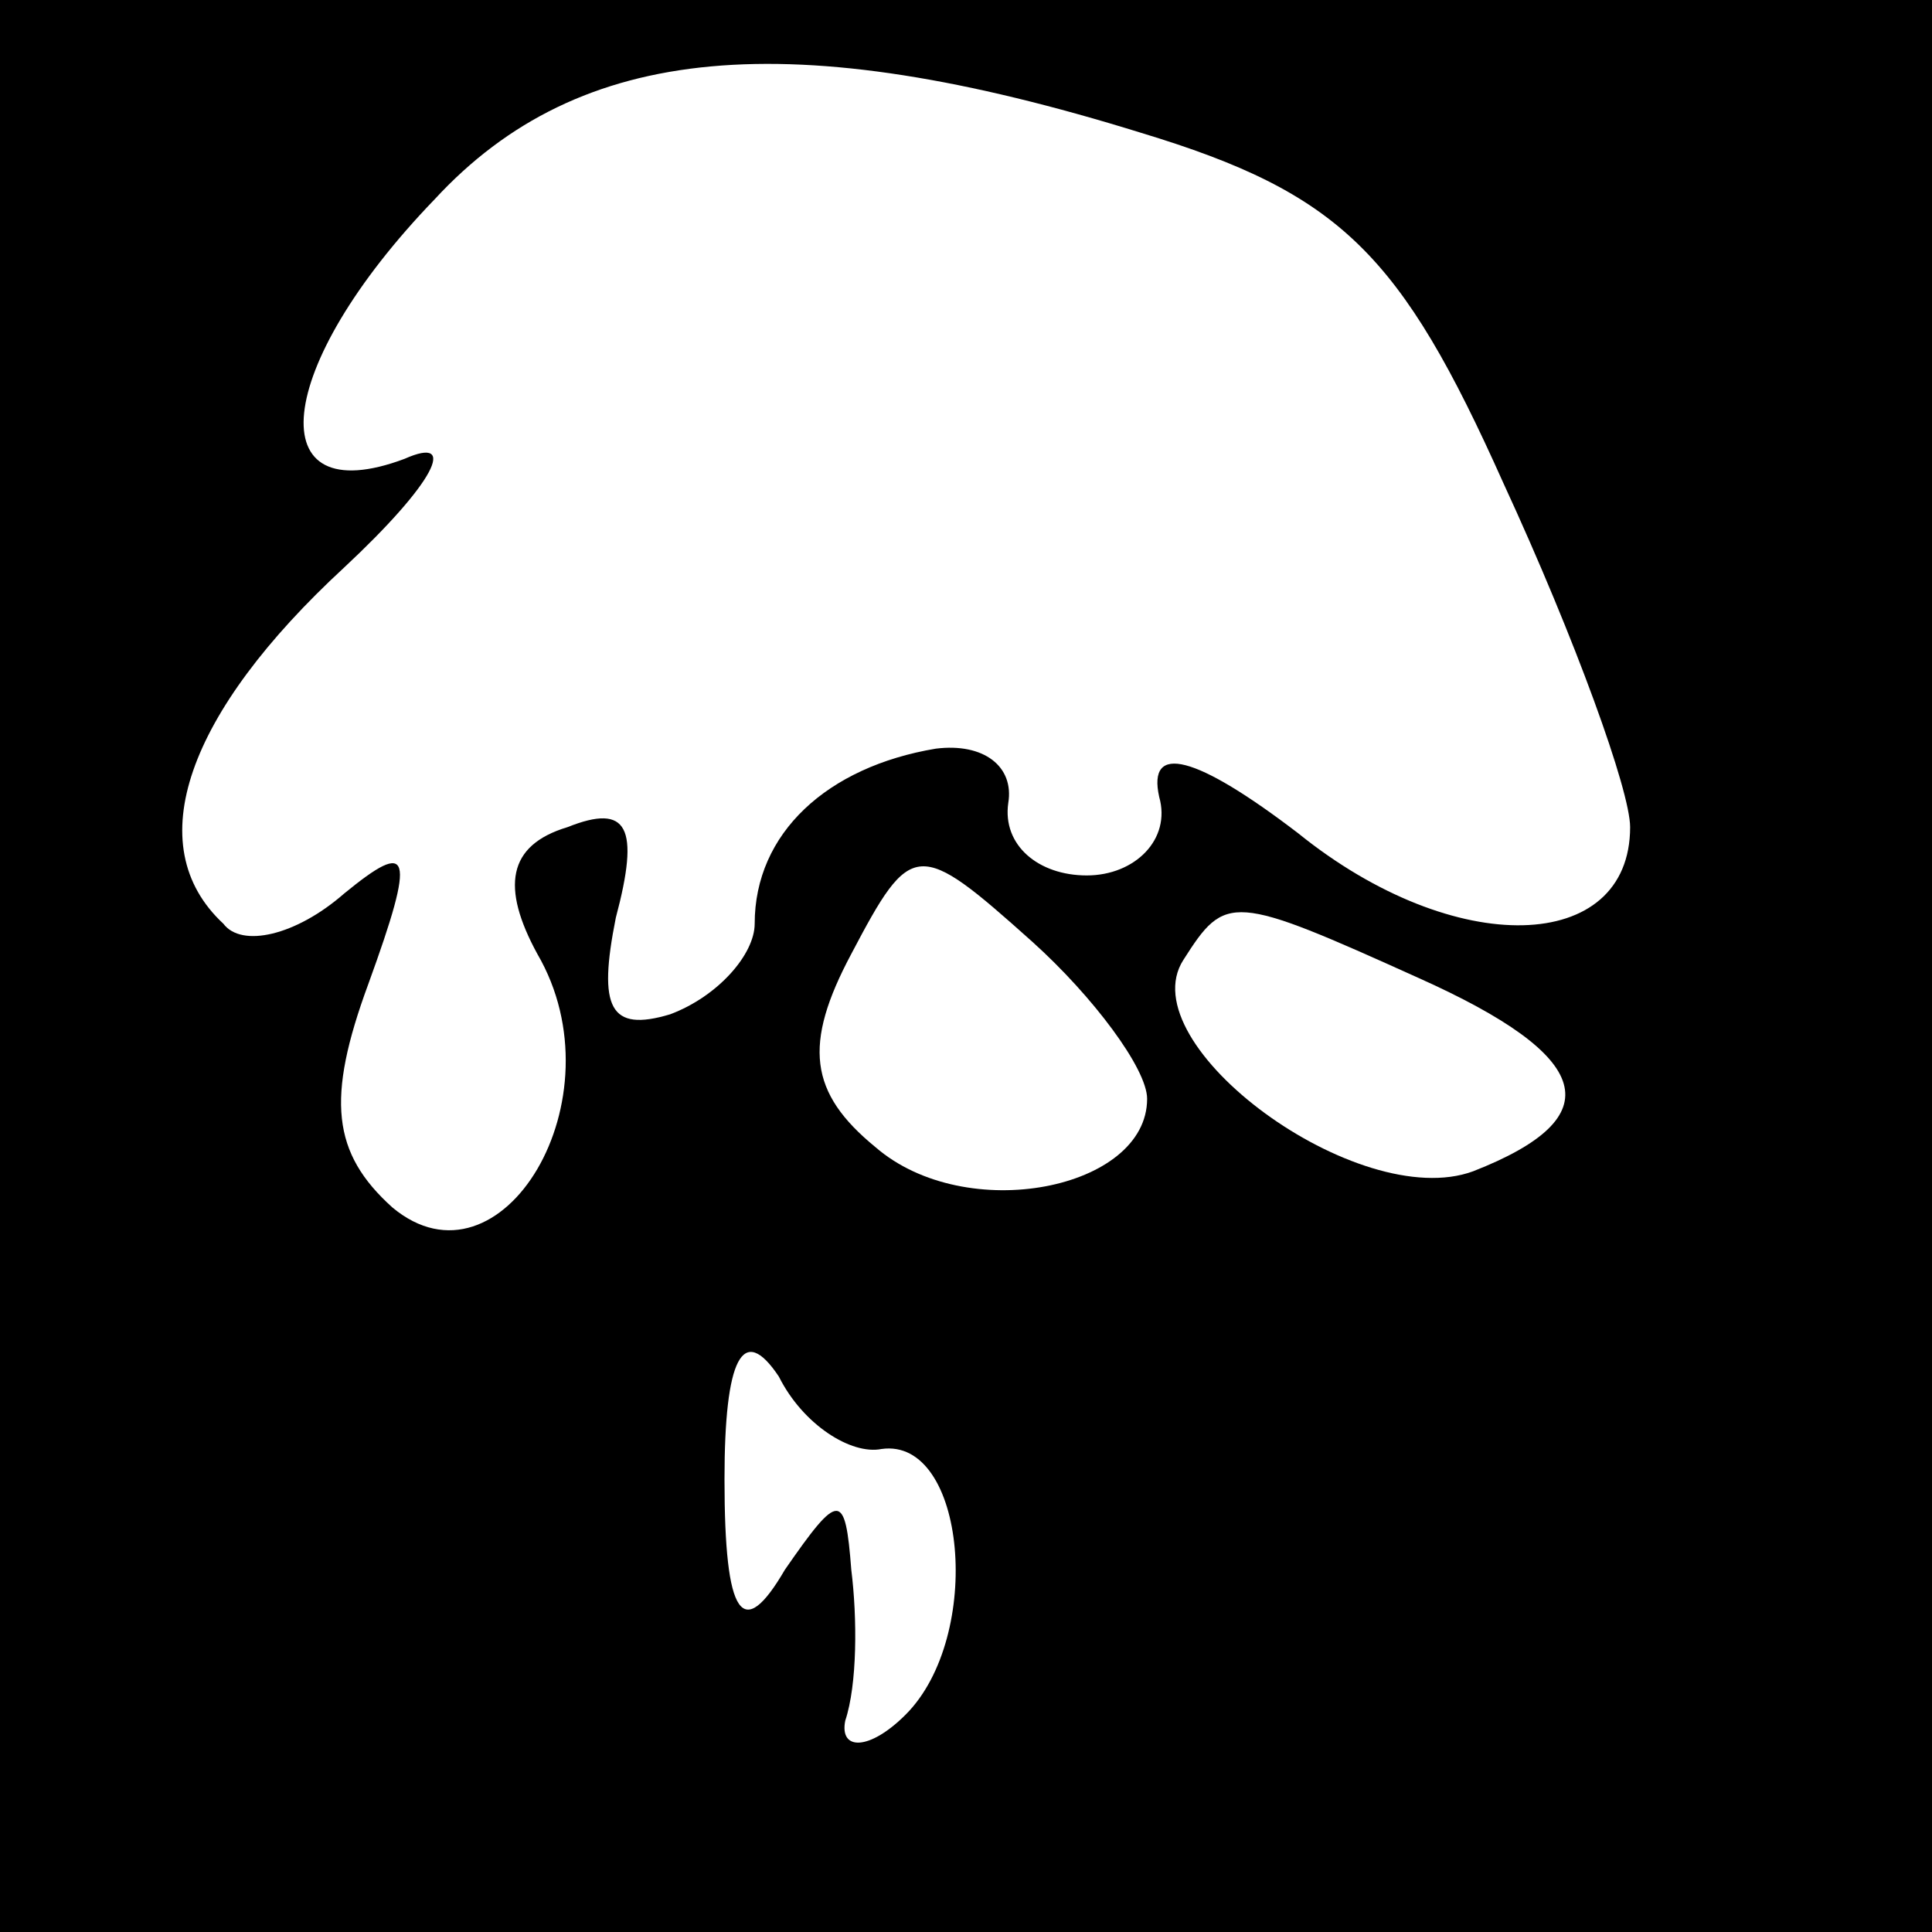 <?xml version="1.0" standalone="no"?>
<!DOCTYPE svg PUBLIC "-//W3C//DTD SVG 20010904//EN"
 "http://www.w3.org/TR/2001/REC-SVG-20010904/DTD/svg10.dtd">
<svg version="1.0" xmlns="http://www.w3.org/2000/svg"
 width="32pt" height="32pt" viewBox="0 0 32 32"
 preserveAspectRatio="xMidYMid meet">
<rect x="0" y="0" width="32" height="32" fill="#808080" stroke="none"/>
<g transform="translate(0,32) scale(0.1,-0.1)"
fill="#000000" stroke="none">
<path fill="#000000" stroke="none" d="M0 160 l0 -160 160 0 160 0 0 160 0
160 -160 0 -160 0 0 -160z"/>
<path fill="#ffffff" stroke="none" d="M189 298 c33 -10 43 -20 60 -58 12 -26
21 -51 21 -57 0 -21 -29 -22 -55 -1 -17 13 -25 15 -23 6 2 -7 -4 -13 -12 -13
-8 0 -14 5 -13 12 1 6 -4 10 -12 9 -18 -3 -30 -14 -30 -29 0 -5 -6 -12 -14
-15 -10 -3 -12 1 -9 16 4 15 2 19 -8 15 -10 -3 -11 -10 -5 -21 14 -24 -6 -57
-24 -42 -10 9 -11 18 -4 37 8 22 7 24 -4 15 -8 -7 -17 -9 -20 -5 -14 13 -6 35
20 59 15 14 19 22 10 18 -24 -9 -22 15 5 43 24 26 59 29 117 11z"/>
<path fill="#ffffff" stroke="none" d="M190 138 c0 -15 -30 -21 -45 -8 -11 9
-12 17 -4 32 10 19 11 19 30 2 10 -9 19 -21 19 -26z"/>
<path fill="#ffffff" stroke="none" d="M235 158 c29 -13 32 -23 9 -32 -19 -7
-57 21 -48 35 7 11 8 11 39 -3z"/>
<path fill="#ffffff" stroke="none" d="M146 80 c14 2 17 -31 4 -44 -6 -6 -11
-6 -10 -1 2 6 2 17 1 25 -1 13 -2 13 -11 0 -7 -12 -10 -8 -10 15 0 20 3 26 9
17 4 -8 12 -13 17 -12z"/>
</g>
</svg>
